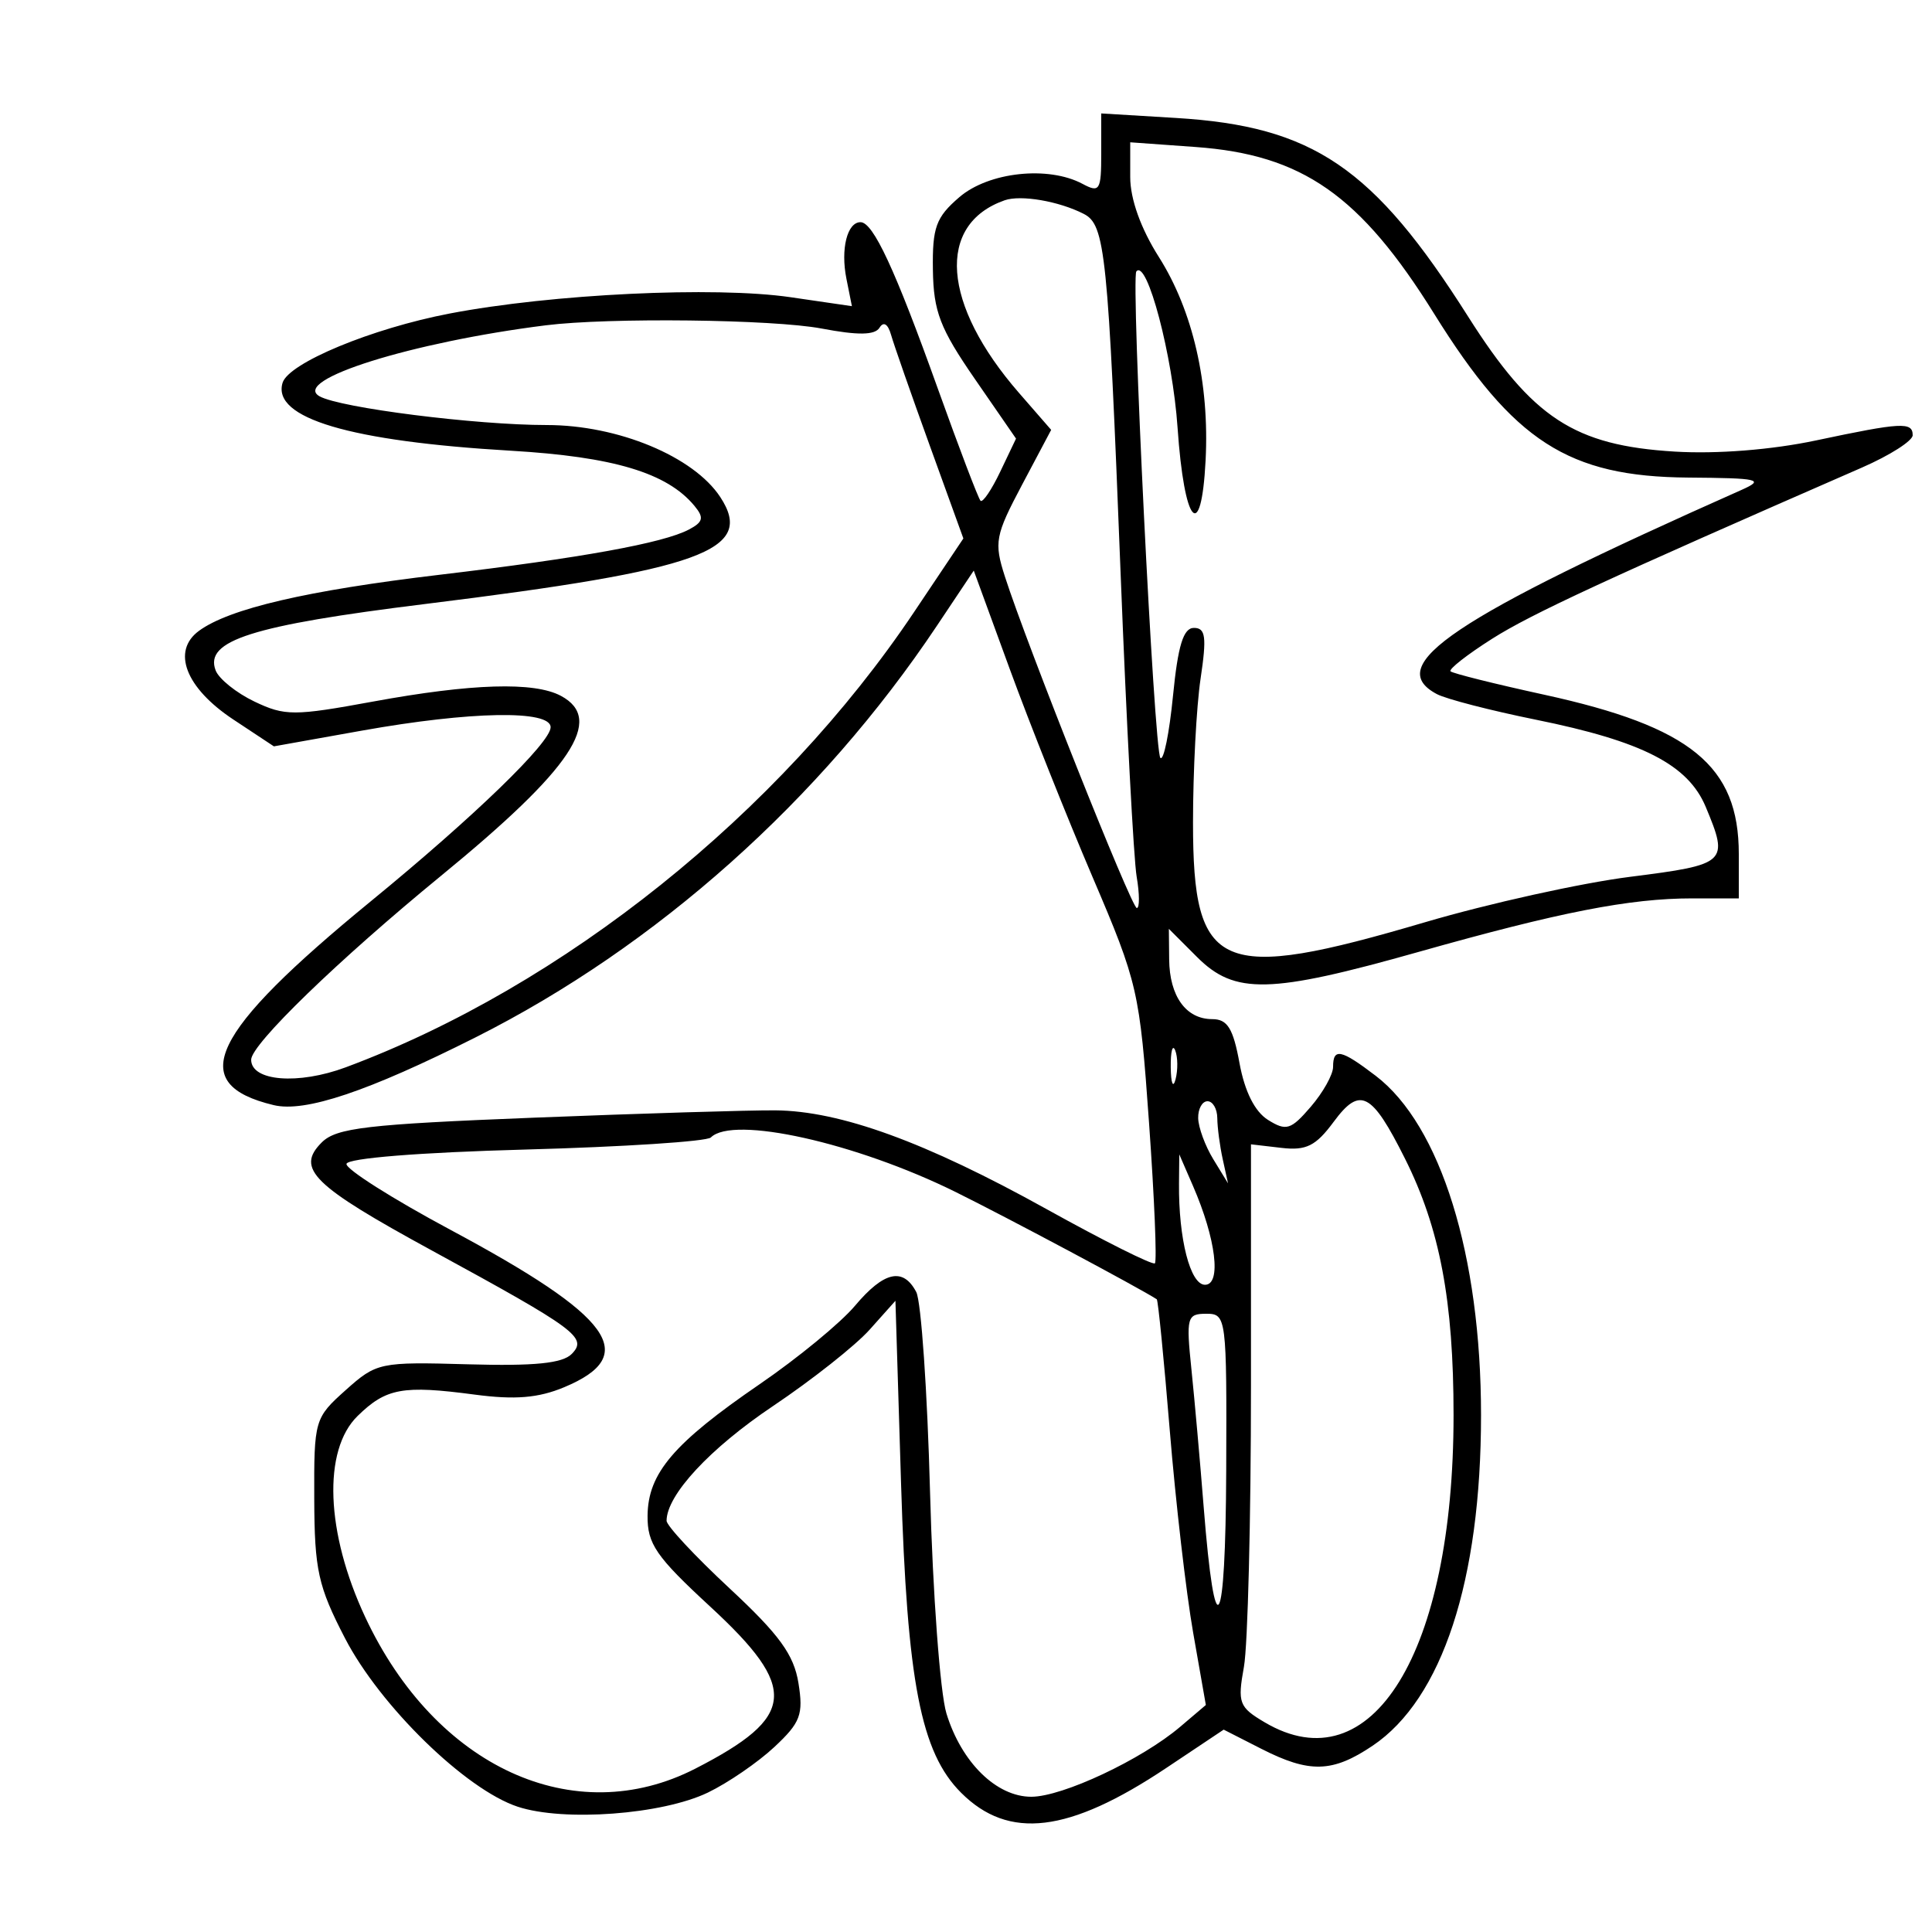 <svg xmlns="http://www.w3.org/2000/svg" width="200" height="200" viewBox="0 0 200 200" version="1.1">
	<path d="M 114 15.907 C 114 19.713, 113.834 19.982, 112.066 19.035 C 108.514 17.135, 102.342 17.802, 99.306 20.415 C 96.887 22.496, 96.510 23.534, 96.573 27.936 C 96.636 32.249, 97.309 34.001, 100.912 39.223 L 105.178 45.404 103.546 48.826 C 102.649 50.708, 101.730 52.063, 101.504 51.837 C 101.278 51.611, 99.290 46.392, 97.086 40.239 C 92.658 27.880, 90.392 23, 89.081 23 C 87.699 23, 87.006 25.780, 87.622 28.858 L 88.189 31.695 81.844 30.768 C 73.996 29.621, 57.128 30.427, 46.551 32.456 C 38.472 34.005, 29.867 37.575, 29.250 39.634 C 28.156 43.288, 36.202 45.679, 52.881 46.658 C 63.505 47.282, 69.049 48.945, 71.881 52.357 C 72.903 53.588, 72.800 54.034, 71.315 54.818 C 68.656 56.222, 60.203 57.755, 45.500 59.501 C 31.781 61.130, 23.743 63.002, 20.603 65.300 C 17.735 67.399, 19.211 71.212, 24.159 74.487 L 28.353 77.262 37.484 75.631 C 48.719 73.624, 57 73.477, 57 75.284 C 57 76.876, 49.089 84.534, 38.406 93.283 C 21.701 106.965, 19.197 112.216, 28.334 114.402 C 31.583 115.180, 38.079 112.998, 49.239 107.383 C 67.971 97.956, 84.944 82.813, 96.985 64.784 L 100.803 59.068 104.538 69.284 C 106.593 74.903, 110.450 84.590, 113.110 90.812 C 117.788 101.755, 117.979 102.586, 118.949 116.253 C 119.501 124.024, 119.774 130.560, 119.555 130.778 C 119.337 130.996, 114.286 128.469, 108.330 125.162 C 95.805 118.209, 86.992 115.001, 80.257 114.943 C 77.641 114.920, 66.403 115.261, 55.284 115.701 C 37.963 116.386, 34.815 116.753, 33.301 118.269 C 30.589 120.983, 32.369 122.725, 44.740 129.470 C 59.707 137.631, 60.835 138.465, 59.191 140.155 C 58.236 141.135, 55.330 141.427, 48.476 141.233 C 39.314 140.972, 38.986 141.041, 35.785 143.903 C 32.563 146.784, 32.501 147.001, 32.531 155.170 C 32.557 162.528, 32.929 164.211, 35.713 169.588 C 39.350 176.612, 48.207 185.253, 53.592 187.030 C 58.358 188.603, 68.556 187.844, 73.283 185.565 C 75.364 184.562, 78.458 182.440, 80.161 180.850 C 82.870 178.319, 83.180 177.496, 82.655 174.230 C 82.182 171.291, 80.671 169.213, 75.527 164.428 C 71.937 161.088, 69.002 157.938, 69.004 157.428 C 69.014 154.757, 73.481 149.944, 80.015 145.559 C 84.051 142.852, 88.555 139.291, 90.024 137.647 L 92.695 134.657 93.277 153.579 C 93.909 174.132, 95.322 181.413, 99.488 185.579 C 104.420 190.511, 110.639 189.760, 120.741 183.014 L 126.676 179.051 130.550 181.025 C 135.560 183.580, 137.939 183.515, 142.102 180.711 C 149.295 175.866, 153.316 163.599, 153.316 146.500 C 153.316 129.960, 149.137 116.494, 142.410 111.364 C 138.817 108.623, 138 108.453, 138 110.444 C 138 111.239, 136.961 113.096, 135.691 114.572 C 133.632 116.966, 133.154 117.113, 131.264 115.933 C 129.897 115.079, 128.850 112.992, 128.313 110.055 C 127.655 106.453, 127.064 105.500, 125.490 105.500 C 122.778 105.500, 121.070 103.135, 121.032 99.327 L 121 96.154 123.923 99.077 C 127.823 102.977, 131.446 102.892, 146.855 98.541 C 161.469 94.414, 168.700 93, 175.184 93 L 180 93 180 88.404 C 180 79.283, 175.046 75.231, 159.833 71.911 C 154.728 70.796, 150.375 69.709, 150.160 69.494 C 149.945 69.278, 151.885 67.760, 154.472 66.120 C 158.528 63.548, 166.311 59.945, 192.750 48.402 C 195.637 47.141, 198 45.635, 198 45.055 C 198 43.654, 196.846 43.716, 188 45.592 C 183.406 46.566, 177.732 47.014, 173.356 46.748 C 162.976 46.117, 158.639 43.282, 151.980 32.773 C 142.190 17.322, 135.940 13.071, 121.750 12.212 L 114 11.743 114 15.907 M 117 18.331 C 117 20.600, 118.092 23.652, 119.955 26.590 C 123.483 32.154, 125.216 39.685, 124.803 47.662 C 124.352 56.361, 122.586 54.296, 121.901 44.268 C 121.393 36.823, 118.743 26.777, 117.635 28.096 C 117.055 28.788, 119.477 77.810, 120.123 78.457 C 120.460 78.793, 121.047 75.903, 121.428 72.034 C 121.942 66.817, 122.502 65, 123.595 65 C 124.806 65, 124.929 65.937, 124.284 70.250 C 123.853 73.138, 123.500 79.841, 123.500 85.147 C 123.500 100.604, 126.180 101.756, 147.517 95.470 C 154.108 93.528, 163.662 91.412, 168.750 90.768 C 178.794 89.495, 178.992 89.311, 176.576 83.527 C 174.752 79.162, 170.027 76.737, 159 74.504 C 154.325 73.557, 149.713 72.366, 148.750 71.856 C 143.122 68.877, 150.406 63.992, 180.258 50.726 C 182.723 49.630, 182.138 49.493, 174.758 49.438 C 162.350 49.344, 156.688 45.695, 148.475 32.500 C 140.821 20.203, 134.824 16.011, 123.750 15.216 L 117 14.731 117 18.331 M 104 20.734 C 96.891 23.230, 97.508 31.507, 105.486 40.673 L 108.817 44.500 105.807 50.178 C 103.020 55.437, 102.888 56.139, 104.025 59.678 C 106.306 66.780, 117.137 94, 117.682 94 C 117.979 94, 117.972 92.537, 117.666 90.750 C 117.359 88.963, 116.615 74.900, 116.011 59.500 C 114.703 26.097, 114.414 23.280, 112.189 22.141 C 109.615 20.824, 105.674 20.147, 104 20.734 M 56.500 33.676 C 42.620 35.418, 30.090 39.352, 33.084 41.027 C 35.225 42.225, 49.267 44, 56.606 44 C 63.974 44, 71.811 47.256, 74.568 51.464 C 78.191 56.993, 72.709 58.978, 44 62.527 C 26.081 64.742, 21.137 66.310, 22.323 69.401 C 22.662 70.282, 24.472 71.734, 26.346 72.628 C 29.492 74.128, 30.435 74.128, 38.627 72.624 C 48.835 70.751, 55.300 70.555, 58.066 72.035 C 62.610 74.467, 59.218 79.557, 45.646 90.672 C 35.024 99.372, 26 108.112, 26 109.700 C 26 111.930, 30.865 112.321, 35.793 110.487 C 58.288 102.114, 80.666 84.191, 94.614 63.374 L 99.728 55.742 96.246 46.121 C 94.331 40.829, 92.530 35.674, 92.243 34.665 C 91.921 33.529, 91.465 33.247, 91.047 33.925 C 90.567 34.701, 88.826 34.726, 85.049 34.009 C 80.018 33.055, 63.028 32.857, 56.500 33.676 M 121.195 110.500 C 121.215 112.150, 121.439 112.704, 121.693 111.731 C 121.947 110.758, 121.930 109.408, 121.656 108.731 C 121.382 108.054, 121.175 108.850, 121.195 110.500 M 138.071 116.118 C 136.210 118.635, 135.223 119.128, 132.648 118.827 L 129.500 118.460 129.500 143.480 C 129.500 157.241, 129.172 170.321, 128.771 172.547 C 128.096 176.291, 128.257 176.721, 130.925 178.297 C 142.008 184.844, 150.472 171.077, 150.472 146.500 C 150.472 134.645, 149.052 127.147, 145.441 119.937 C 141.997 113.060, 140.793 112.436, 138.071 116.118 M 124.035 115.750 C 124.055 116.713, 124.758 118.625, 125.598 120 L 127.125 122.500 126.576 120 C 126.274 118.625, 126.021 116.713, 126.014 115.750 C 126.006 114.787, 125.550 114, 125 114 C 124.450 114, 124.016 114.787, 124.035 115.750 M 73.586 117.750 C 73.175 118.162, 64.548 118.725, 54.414 119 C 43.395 119.299, 35.939 119.898, 35.866 120.489 C 35.798 121.034, 40.638 124.101, 46.621 127.306 C 63.440 136.315, 66.320 140.297, 58.406 143.604 C 55.730 144.722, 53.311 144.922, 49.142 144.369 C 41.687 143.380, 39.971 143.694, 37.016 146.584 C 33.393 150.127, 33.717 158.660, 37.805 167.397 C 45.081 182.946, 59.441 189.532, 72 183.079 C 82.431 177.720, 82.694 174.778, 73.500 166.296 C 67.914 161.142, 67.005 159.821, 67.036 156.899 C 67.082 152.503, 69.737 149.392, 78.658 143.278 C 82.595 140.580, 87.022 136.938, 88.497 135.186 C 91.506 131.610, 93.488 131.162, 94.851 133.750 C 95.358 134.713, 96 144.050, 96.279 154.500 C 96.558 164.950, 97.321 175.245, 97.975 177.378 C 99.530 182.449, 103.148 186, 106.758 186 C 109.986 186, 118.176 182.153, 122.164 178.764 L 124.829 176.500 123.512 169 C 122.788 164.875, 121.700 155.462, 121.095 148.081 C 120.491 140.701, 119.884 134.590, 119.748 134.501 C 118.010 133.366, 104.230 126.017, 98.923 123.394 C 88.593 118.289, 75.872 115.455, 73.586 117.750 M 122.050 122.500 C 121.996 128.249, 123.214 133, 124.742 133 C 126.461 133, 125.883 128.255, 123.496 122.763 L 122.078 119.500 122.050 122.500 M 123.336 141.750 C 123.663 144.912, 124.234 151.325, 124.604 156 C 125.783 170.890, 126.871 169.142, 126.937 152.250 C 126.999 136.318, 126.958 136, 124.871 136 C 122.877 136, 122.779 136.364, 123.336 141.750" stroke="none" fill="black" fill-rule="evenodd"/>
</svg>